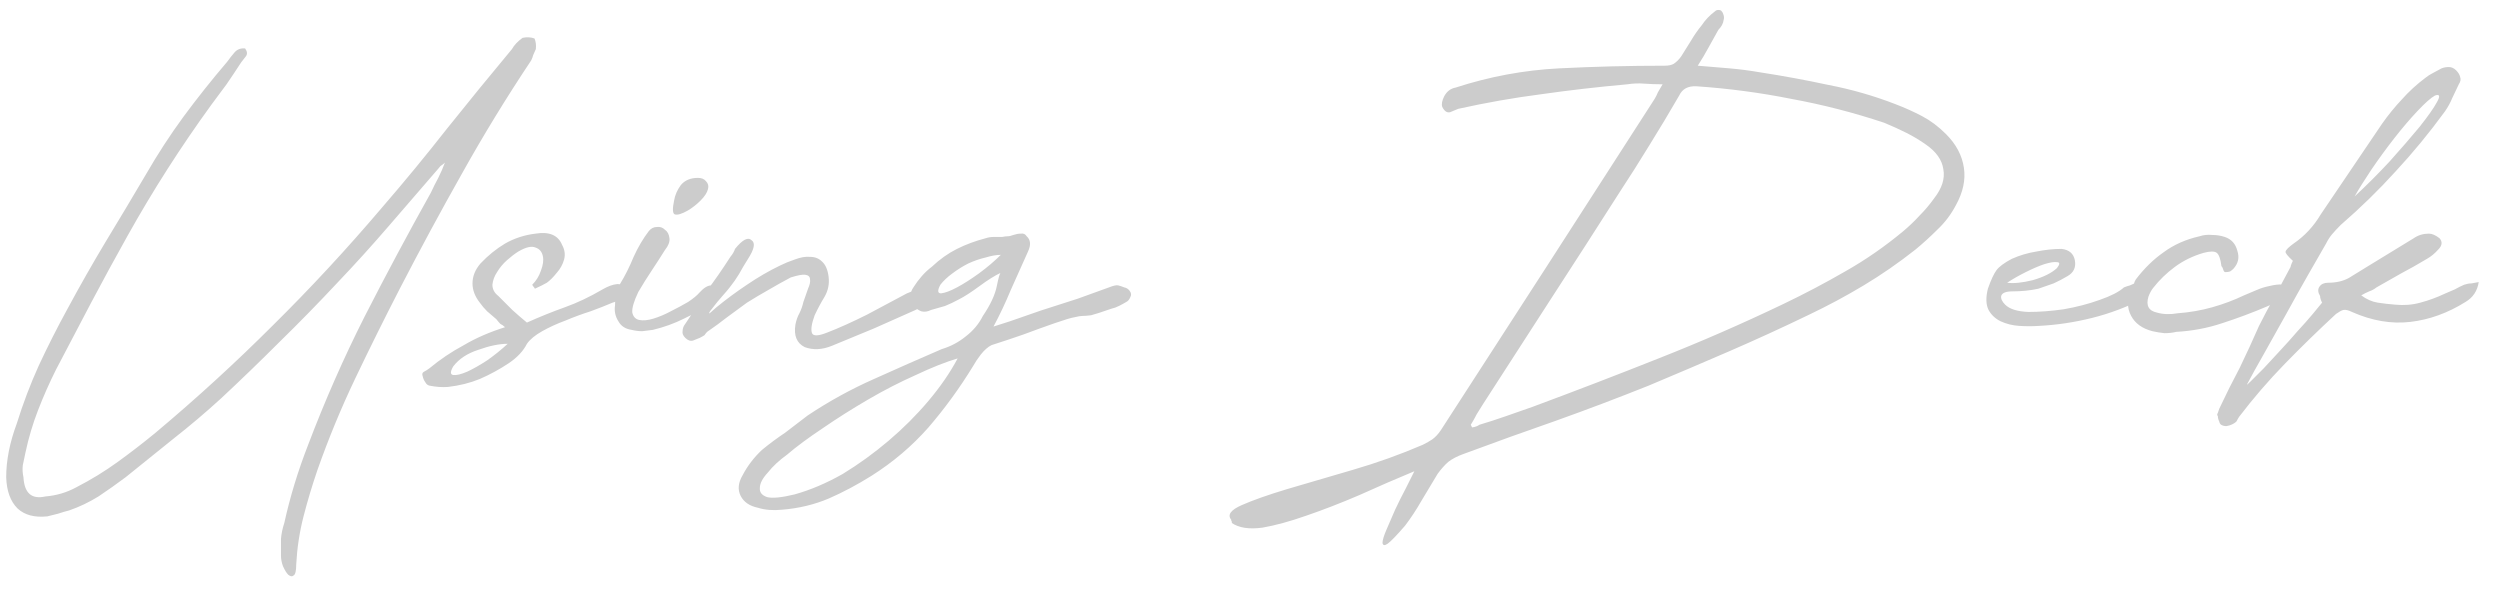 <svg width="113" height="27" viewBox="0 0 113 27" fill="none" xmlns="http://www.w3.org/2000/svg">
<path d="M11.08 2.19C11.18 2.33 11.19 2.45 11.11 2.55C11.03 2.65 10.96 2.74 10.9 2.82C10.68 3.16 10.46 3.49 10.24 3.81C10.02 4.11 9.79 4.42 9.55 4.74C8.17 6.64 6.91 8.61 5.77 10.65C5.21 11.65 4.66 12.66 4.12 13.68C3.6 14.68 3.07 15.69 2.53 16.71C2.23 17.31 1.96 17.92 1.72 18.54C1.48 19.16 1.29 19.8 1.15 20.46C1.11 20.66 1.07 20.85 1.03 21.03C1.01 21.21 1.02 21.39 1.06 21.57C1.1 22.29 1.43 22.58 2.05 22.44C2.55 22.4 3.02 22.26 3.46 22.02C4.12 21.68 4.74 21.3 5.32 20.88C5.9 20.46 6.47 20.02 7.03 19.56C8.89 18 10.66 16.38 12.34 14.7C14.04 13.02 15.68 11.25 17.26 9.39C18.28 8.21 19.26 7.02 20.2 5.82C21.16 4.62 22.14 3.42 23.14 2.22C23.24 2.04 23.4 1.87 23.62 1.71C23.82 1.67 24 1.68 24.16 1.74C24.22 1.88 24.24 2.04 24.22 2.22C24.18 2.32 24.14 2.41 24.1 2.49C24.08 2.57 24.05 2.65 24.01 2.73C22.89 4.41 21.85 6.11 20.89 7.83C19.93 9.53 18.99 11.27 18.07 13.05C17.37 14.41 16.7 15.76 16.06 17.1C15.42 18.44 14.85 19.82 14.35 21.24C14.11 21.94 13.9 22.64 13.72 23.34C13.54 24.04 13.43 24.76 13.39 25.5C13.39 25.8 13.35 25.97 13.27 26.01C13.21 26.07 13.13 26.06 13.03 25.98C12.95 25.9 12.87 25.77 12.79 25.59C12.73 25.43 12.7 25.27 12.7 25.11C12.7 24.85 12.7 24.6 12.7 24.36C12.72 24.12 12.77 23.88 12.85 23.64C13.11 22.46 13.47 21.28 13.93 20.1C14.69 18.1 15.54 16.17 16.48 14.31C17.44 12.43 18.44 10.56 19.48 8.7C19.58 8.48 19.69 8.26 19.81 8.04C19.93 7.8 20.03 7.57 20.11 7.35C20.07 7.39 20.02 7.43 19.96 7.47C19.92 7.49 19.88 7.53 19.84 7.59C19.08 8.47 18.32 9.35 17.56 10.23C16.82 11.09 16.05 11.94 15.25 12.78C14.39 13.7 13.52 14.59 12.64 15.45C11.78 16.31 10.9 17.16 10 18C9.3 18.64 8.58 19.25 7.84 19.83C7.12 20.41 6.4 20.99 5.68 21.57C5.28 21.87 4.87 22.16 4.45 22.44C4.03 22.7 3.59 22.91 3.13 23.07C2.97 23.11 2.8 23.16 2.62 23.22C2.46 23.26 2.3 23.3 2.14 23.34C1.56 23.4 1.11 23.28 0.79 22.98C0.47 22.66 0.3 22.19 0.28 21.57C0.28 20.81 0.44 20 0.76 19.14C1.04 18.24 1.37 17.37 1.75 16.53C2.15 15.67 2.58 14.82 3.04 13.98C3.6 12.94 4.18 11.92 4.78 10.92C5.4 9.9 6.01 8.88 6.61 7.86C7.13 6.96 7.69 6.1 8.29 5.28C8.91 4.44 9.57 3.61 10.27 2.79C10.37 2.65 10.48 2.51 10.6 2.37C10.72 2.23 10.88 2.17 11.08 2.19ZM24.057 12.87C24.237 12.69 24.367 12.48 24.447 12.24C24.547 11.98 24.577 11.76 24.537 11.58C24.497 11.38 24.387 11.25 24.207 11.19C24.027 11.11 23.767 11.17 23.427 11.37C23.267 11.47 23.097 11.6 22.917 11.76C22.737 11.92 22.587 12.1 22.467 12.3C22.347 12.48 22.277 12.67 22.257 12.87C22.257 13.07 22.347 13.24 22.527 13.38C22.727 13.58 22.937 13.79 23.157 14.01C23.377 14.21 23.597 14.4 23.817 14.58C24.397 14.32 24.967 14.09 25.527 13.89C26.087 13.69 26.657 13.42 27.237 13.08C27.477 12.94 27.697 12.86 27.897 12.84C27.997 12.84 28.097 12.86 28.197 12.9C28.297 12.92 28.367 13 28.407 13.14C28.347 13.32 28.247 13.45 28.107 13.53C27.967 13.59 27.827 13.64 27.687 13.68C27.407 13.8 27.077 13.93 26.697 14.07C26.317 14.19 25.937 14.33 25.557 14.49C25.177 14.63 24.827 14.79 24.507 14.97C24.187 15.15 23.957 15.34 23.817 15.54C23.657 15.86 23.387 16.15 23.007 16.41C22.587 16.69 22.147 16.93 21.687 17.13C21.247 17.31 20.767 17.43 20.247 17.49C19.987 17.51 19.707 17.49 19.407 17.43C19.327 17.41 19.267 17.36 19.227 17.28C19.167 17.2 19.127 17.11 19.107 17.01C19.067 16.91 19.087 16.84 19.167 16.8C19.247 16.76 19.327 16.71 19.407 16.65C19.887 16.25 20.407 15.9 20.967 15.6C21.507 15.28 22.127 15.01 22.827 14.79C22.767 14.73 22.697 14.68 22.617 14.64C22.557 14.58 22.497 14.51 22.437 14.43C22.297 14.31 22.157 14.19 22.017 14.07C21.897 13.95 21.787 13.82 21.687 13.68C21.467 13.4 21.357 13.11 21.357 12.81C21.357 12.49 21.477 12.19 21.717 11.91C22.057 11.55 22.427 11.25 22.827 11.01C23.247 10.77 23.707 10.62 24.207 10.56C24.827 10.46 25.227 10.63 25.407 11.07C25.527 11.29 25.557 11.51 25.497 11.73C25.437 11.95 25.327 12.15 25.167 12.33C25.007 12.53 24.857 12.68 24.717 12.78C24.577 12.86 24.397 12.95 24.177 13.05C24.157 13.01 24.137 12.98 24.117 12.96C24.097 12.94 24.077 12.91 24.057 12.87ZM20.487 16.56C20.347 16.8 20.347 16.93 20.487 16.95C20.627 16.97 20.837 16.92 21.117 16.8C21.377 16.68 21.677 16.51 22.017 16.29C22.357 16.05 22.667 15.8 22.947 15.54C22.567 15.54 22.127 15.63 21.627 15.81C21.127 15.97 20.747 16.22 20.487 16.56ZM32.27 13.71C31.83 13.95 31.38 14.18 30.92 14.4C30.48 14.62 30.01 14.79 29.51 14.91C29.35 14.93 29.19 14.95 29.03 14.97C28.87 14.97 28.71 14.95 28.55 14.91C28.27 14.87 28.07 14.74 27.95 14.52C27.81 14.3 27.76 14.06 27.8 13.8C27.8 13.64 27.82 13.47 27.86 13.29C27.88 13.11 27.94 12.95 28.04 12.81C28.26 12.45 28.46 12.05 28.64 11.61C28.84 11.17 29.07 10.78 29.33 10.44C29.43 10.32 29.55 10.26 29.69 10.26C29.83 10.24 29.95 10.28 30.05 10.38C30.17 10.46 30.24 10.59 30.26 10.77C30.28 10.93 30.21 11.11 30.05 11.31C29.85 11.63 29.65 11.94 29.45 12.24C29.25 12.54 29.05 12.86 28.85 13.2C28.65 13.62 28.56 13.93 28.58 14.13C28.62 14.31 28.72 14.42 28.88 14.46C29.06 14.5 29.28 14.48 29.54 14.4C29.8 14.32 30.06 14.21 30.32 14.07C30.6 13.93 30.86 13.79 31.1 13.65C31.34 13.49 31.51 13.35 31.61 13.23C31.81 13.01 31.99 12.9 32.15 12.9C32.31 12.88 32.42 12.92 32.48 13.02C32.56 13.1 32.59 13.22 32.57 13.38C32.55 13.52 32.45 13.63 32.27 13.71ZM31.55 8.04C31.71 8.04 31.83 8.09 31.91 8.19C32.01 8.29 32.04 8.41 32 8.55C31.96 8.71 31.85 8.88 31.67 9.06C31.49 9.24 31.3 9.39 31.1 9.51C30.82 9.67 30.62 9.73 30.5 9.69C30.4 9.65 30.39 9.44 30.47 9.06C30.51 8.82 30.61 8.59 30.77 8.37C30.95 8.15 31.21 8.04 31.55 8.04ZM37.393 15.03C37.913 14.83 38.513 14.56 39.193 14.22C39.873 13.86 40.473 13.54 40.993 13.26C41.313 13.12 41.563 13.06 41.743 13.08C41.943 13.08 42.063 13.13 42.103 13.23C42.143 13.31 42.103 13.43 41.983 13.59C41.883 13.73 41.683 13.87 41.383 14.01C40.763 14.29 40.133 14.57 39.493 14.85C38.873 15.11 38.243 15.37 37.603 15.63C37.163 15.81 36.753 15.83 36.373 15.69C36.013 15.51 35.873 15.17 35.953 14.67C35.993 14.47 36.053 14.3 36.133 14.16C36.213 14 36.273 13.83 36.313 13.65C36.393 13.43 36.463 13.23 36.523 13.05C36.603 12.87 36.633 12.73 36.613 12.63C36.613 12.51 36.543 12.44 36.403 12.42C36.283 12.4 36.063 12.44 35.743 12.54C35.403 12.72 35.063 12.91 34.723 13.11C34.403 13.29 34.083 13.48 33.763 13.68C33.463 13.9 33.163 14.12 32.863 14.34C32.583 14.56 32.283 14.78 31.963 15C31.923 15.04 31.883 15.09 31.843 15.15C31.783 15.19 31.713 15.23 31.633 15.27C31.533 15.31 31.433 15.35 31.333 15.39C31.213 15.43 31.093 15.39 30.973 15.27C30.873 15.17 30.833 15.07 30.853 14.97C30.853 14.85 30.893 14.74 30.973 14.64C31.133 14.4 31.293 14.16 31.453 13.92C31.593 13.68 31.743 13.44 31.903 13.2C32.103 12.94 32.293 12.68 32.473 12.42C32.653 12.16 32.833 11.89 33.013 11.61C33.113 11.49 33.183 11.37 33.223 11.25C33.563 10.83 33.813 10.7 33.973 10.86C34.153 10.98 34.093 11.27 33.793 11.73C33.653 11.95 33.523 12.17 33.403 12.39C33.283 12.59 33.143 12.79 32.983 12.99C32.923 13.07 32.813 13.2 32.653 13.38C32.493 13.56 32.353 13.73 32.233 13.89C32.113 14.03 32.053 14.12 32.053 14.16C32.033 14.2 32.143 14.11 32.383 13.89C32.823 13.53 33.283 13.19 33.763 12.87C34.263 12.53 34.763 12.24 35.263 12C35.463 11.9 35.683 11.81 35.923 11.73C36.183 11.63 36.413 11.59 36.613 11.61C36.833 11.61 37.013 11.68 37.153 11.82C37.313 11.96 37.413 12.19 37.453 12.51C37.493 12.83 37.433 13.13 37.273 13.41C37.113 13.67 36.963 13.95 36.823 14.25C36.683 14.63 36.643 14.9 36.703 15.06C36.763 15.2 36.993 15.19 37.393 15.03ZM45.656 14.52C46.276 14.3 46.736 14.14 47.036 14.04C47.356 13.94 47.636 13.85 47.876 13.77C48.136 13.69 48.416 13.6 48.716 13.5C49.036 13.38 49.506 13.21 50.126 12.99C50.326 12.91 50.466 12.88 50.546 12.9C50.626 12.92 50.716 12.95 50.816 12.99C50.916 13.01 50.996 13.06 51.056 13.14C51.136 13.24 51.146 13.34 51.086 13.44C51.046 13.54 50.986 13.61 50.906 13.65C50.806 13.71 50.696 13.77 50.576 13.83C50.456 13.89 50.346 13.93 50.246 13.95C49.786 14.11 49.476 14.21 49.316 14.25C49.156 14.27 49.026 14.28 48.926 14.28C48.846 14.28 48.726 14.3 48.566 14.34C48.426 14.36 48.126 14.45 47.666 14.61C47.206 14.77 46.736 14.94 46.256 15.12C45.796 15.28 45.316 15.44 44.816 15.6C44.656 15.68 44.496 15.82 44.336 16.02C44.196 16.2 44.076 16.38 43.976 16.56C43.376 17.54 42.706 18.46 41.966 19.32C41.226 20.16 40.366 20.89 39.386 21.51C38.746 21.91 38.106 22.25 37.466 22.53C36.806 22.81 36.096 22.98 35.336 23.04C34.936 23.08 34.576 23.05 34.256 22.95C33.876 22.87 33.616 22.69 33.476 22.41C33.336 22.13 33.366 21.82 33.566 21.48C33.786 21.06 34.076 20.68 34.436 20.34C34.776 20.06 35.126 19.8 35.486 19.56C35.826 19.3 36.166 19.04 36.506 18.78C37.466 18.14 38.466 17.59 39.506 17.13C40.526 16.67 41.546 16.22 42.566 15.78C42.966 15.66 43.326 15.47 43.646 15.21C43.986 14.95 44.246 14.64 44.426 14.28C44.766 13.78 44.976 13.33 45.056 12.93C45.136 12.53 45.196 12.33 45.236 12.33C44.976 12.45 44.656 12.65 44.276 12.93C43.896 13.21 43.586 13.41 43.346 13.53C43.126 13.65 42.916 13.75 42.716 13.83C42.516 13.89 42.306 13.95 42.086 14.01C41.926 14.09 41.776 14.11 41.636 14.07C41.496 14.01 41.366 13.92 41.246 13.8C41.086 13.52 41.106 13.24 41.306 12.96C41.406 12.8 41.526 12.64 41.666 12.48C41.806 12.32 41.956 12.18 42.116 12.06C42.476 11.72 42.856 11.45 43.256 11.25C43.656 11.05 44.086 10.89 44.546 10.77C44.666 10.73 44.786 10.71 44.906 10.71C45.046 10.71 45.176 10.71 45.296 10.71C45.396 10.69 45.476 10.68 45.536 10.68C45.616 10.68 45.706 10.66 45.806 10.62C45.926 10.58 46.036 10.56 46.136 10.56C46.256 10.54 46.346 10.58 46.406 10.68C46.586 10.84 46.606 11.07 46.466 11.37C46.206 11.95 45.946 12.53 45.686 13.11C45.446 13.69 45.186 14.24 44.906 14.76L45.656 14.52ZM35.906 22.35C36.626 22.15 37.356 21.84 38.096 21.42C38.816 20.98 39.506 20.48 40.166 19.92C40.826 19.36 41.426 18.76 41.966 18.12C42.506 17.48 42.946 16.84 43.286 16.2C42.746 16.36 42.116 16.61 41.396 16.95C40.676 17.27 39.956 17.64 39.236 18.06C38.516 18.48 37.836 18.91 37.196 19.35C36.536 19.79 35.996 20.19 35.576 20.55C35.216 20.81 34.926 21.08 34.706 21.36C34.466 21.62 34.346 21.85 34.346 22.05C34.326 22.25 34.436 22.39 34.676 22.47C34.916 22.53 35.326 22.49 35.906 22.35ZM42.506 12.87C42.366 13.13 42.376 13.26 42.536 13.26C42.716 13.24 42.956 13.15 43.256 12.99C43.556 12.83 43.886 12.62 44.246 12.36C44.626 12.08 44.956 11.8 45.236 11.52C45.036 11.52 44.806 11.56 44.546 11.64C44.286 11.7 44.026 11.79 43.766 11.91C43.526 12.03 43.286 12.18 43.046 12.36C42.826 12.52 42.646 12.69 42.506 12.87ZM63.929 21.3C63.109 21.64 62.279 22 61.439 22.38C60.599 22.74 59.799 23.05 59.039 23.31C58.299 23.57 57.639 23.75 57.059 23.85C56.459 23.93 55.999 23.86 55.679 23.64C55.679 23.6 55.679 23.58 55.679 23.58C55.659 23.56 55.649 23.53 55.649 23.49C55.469 23.27 55.629 23.05 56.129 22.83C56.629 22.61 57.309 22.37 58.169 22.11C59.049 21.85 60.039 21.56 61.139 21.24C62.239 20.92 63.299 20.54 64.319 20.1C64.479 20.02 64.619 19.94 64.739 19.86C64.879 19.76 65.009 19.62 65.129 19.44C66.749 16.94 68.359 14.45 69.959 11.97C71.559 9.49 73.169 6.99 74.789 4.47C74.849 4.37 74.899 4.27 74.939 4.17C74.999 4.07 75.069 3.95 75.149 3.81C74.849 3.81 74.569 3.8 74.309 3.78C74.069 3.76 73.819 3.77 73.559 3.81C72.219 3.93 70.919 4.08 69.659 4.26C68.419 4.42 67.169 4.64 65.909 4.92C65.809 4.96 65.689 5.01 65.549 5.07C65.409 5.11 65.289 5.03 65.189 4.83C65.149 4.71 65.179 4.55 65.279 4.35C65.399 4.13 65.569 4 65.789 3.96C67.329 3.46 68.889 3.17 70.469 3.09C72.049 3.01 73.639 2.97 75.239 2.97C75.419 2.97 75.559 2.94 75.659 2.88C75.779 2.8 75.889 2.69 75.989 2.55C76.149 2.29 76.299 2.05 76.439 1.83C76.579 1.59 76.739 1.36 76.919 1.14C77.079 0.9 77.279 0.69 77.519 0.51C77.559 0.47 77.609 0.45 77.669 0.45C77.749 0.45 77.799 0.47 77.819 0.51C77.859 0.55 77.889 0.61 77.909 0.69C77.929 0.77 77.929 0.84 77.909 0.9C77.889 1.06 77.809 1.21 77.669 1.35C77.509 1.63 77.359 1.9 77.219 2.16C77.079 2.42 76.919 2.69 76.739 2.97C77.239 3.01 77.719 3.05 78.179 3.09C78.639 3.13 79.099 3.19 79.559 3.27C80.599 3.43 81.629 3.62 82.649 3.84C83.689 4.04 84.699 4.33 85.679 4.71C86.099 4.87 86.499 5.05 86.879 5.25C87.259 5.45 87.619 5.72 87.959 6.06C88.419 6.52 88.689 7.03 88.769 7.59C88.849 8.13 88.729 8.69 88.409 9.27C88.189 9.69 87.909 10.06 87.569 10.38C87.249 10.7 86.919 11 86.579 11.28C85.819 11.88 85.039 12.42 84.239 12.9C83.439 13.38 82.619 13.82 81.779 14.22C80.579 14.8 79.379 15.35 78.179 15.87C76.979 16.39 75.759 16.91 74.519 17.43C73.119 17.99 71.719 18.52 70.319 19.02C68.939 19.5 67.549 20 66.149 20.52C65.869 20.62 65.639 20.74 65.459 20.88C65.299 21.02 65.139 21.2 64.979 21.42C64.759 21.78 64.519 22.18 64.259 22.62C64.019 23.04 63.769 23.42 63.509 23.76C63.129 24.2 62.869 24.47 62.729 24.57C62.589 24.67 62.509 24.66 62.489 24.54C62.489 24.42 62.549 24.22 62.669 23.94C62.789 23.66 62.919 23.36 63.059 23.04C63.219 22.7 63.379 22.38 63.539 22.08C63.699 21.76 63.829 21.5 63.929 21.3ZM66.479 19.2C66.519 19.28 66.539 19.32 66.539 19.32C66.679 19.3 66.789 19.26 66.869 19.2C67.269 19.08 67.669 18.95 68.069 18.81C68.469 18.67 68.869 18.53 69.269 18.39C71.209 17.67 73.109 16.94 74.969 16.2C76.849 15.46 78.729 14.64 80.609 13.74C81.569 13.28 82.499 12.79 83.399 12.27C84.319 11.75 85.199 11.14 86.039 10.44C86.299 10.22 86.539 9.99 86.759 9.75C86.999 9.51 87.219 9.25 87.419 8.97C87.779 8.51 87.919 8.07 87.839 7.65C87.779 7.23 87.519 6.86 87.059 6.54C86.779 6.34 86.479 6.16 86.159 6C85.839 5.84 85.509 5.69 85.169 5.55C83.789 5.09 82.389 4.73 80.969 4.47C79.569 4.19 78.139 4 76.679 3.9C76.299 3.88 76.039 4.02 75.899 4.32C75.459 5.08 75.009 5.83 74.549 6.57C74.109 7.29 73.659 8 73.199 8.7C72.179 10.3 71.149 11.9 70.109 13.5C69.089 15.08 68.069 16.66 67.049 18.24C66.949 18.4 66.849 18.56 66.749 18.72C66.669 18.88 66.579 19.04 66.479 19.2ZM96.003 12.99C96.103 12.95 96.193 12.92 96.273 12.9C96.353 12.86 96.443 12.82 96.543 12.78C96.783 12.74 96.953 12.81 97.053 12.99C97.153 13.23 97.093 13.4 96.873 13.5C96.133 13.88 95.363 14.17 94.563 14.37C93.763 14.57 92.963 14.69 92.163 14.73C91.883 14.75 91.583 14.75 91.263 14.73C90.963 14.71 90.683 14.64 90.423 14.52C90.183 14.4 90.003 14.23 89.883 14.01C89.763 13.77 89.753 13.45 89.853 13.05C89.993 12.65 90.123 12.37 90.243 12.21C90.363 12.05 90.593 11.88 90.933 11.7C91.293 11.54 91.663 11.43 92.043 11.37C92.443 11.29 92.823 11.25 93.183 11.25C93.523 11.29 93.723 11.46 93.783 11.76C93.843 12.08 93.733 12.32 93.453 12.48C93.253 12.6 93.043 12.71 92.823 12.81C92.603 12.89 92.373 12.97 92.133 13.05C91.953 13.09 91.763 13.12 91.563 13.14C91.363 13.16 91.163 13.17 90.963 13.17C90.663 13.17 90.493 13.24 90.453 13.38C90.433 13.5 90.493 13.63 90.633 13.77C90.833 13.97 91.183 14.08 91.683 14.1C92.183 14.1 92.713 14.06 93.273 13.98C93.853 13.88 94.393 13.74 94.893 13.56C95.413 13.38 95.783 13.19 96.003 12.99ZM92.973 12.12C93.113 11.94 93.113 11.85 92.973 11.85C92.853 11.83 92.663 11.86 92.403 11.94C92.163 12.02 91.883 12.14 91.563 12.3C91.243 12.46 90.963 12.62 90.723 12.78C91.023 12.82 91.413 12.78 91.893 12.66C92.373 12.52 92.733 12.34 92.973 12.12ZM102.869 13.65C102.789 13.71 102.649 13.78 102.449 13.86C101.789 14.14 101.119 14.39 100.439 14.61C99.779 14.83 99.089 14.96 98.369 15C98.209 15.04 98.029 15.06 97.829 15.06C97.649 15.04 97.469 15.01 97.289 14.97C96.829 14.85 96.509 14.62 96.329 14.28C96.129 13.92 96.139 13.5 96.359 13.02C96.399 12.96 96.429 12.9 96.449 12.84C96.469 12.76 96.499 12.69 96.539 12.63C96.919 12.13 97.339 11.72 97.799 11.4C98.259 11.06 98.799 10.82 99.419 10.68C99.599 10.62 99.789 10.6 99.989 10.62C100.189 10.62 100.379 10.65 100.559 10.71C100.859 10.81 101.049 11.02 101.129 11.34C101.229 11.64 101.169 11.91 100.949 12.15C100.909 12.19 100.859 12.23 100.799 12.27C100.739 12.29 100.669 12.3 100.589 12.3C100.549 12.3 100.519 12.27 100.499 12.21C100.479 12.13 100.449 12.07 100.409 12.03C100.369 11.71 100.299 11.51 100.199 11.43C100.099 11.35 99.899 11.35 99.599 11.43C99.119 11.57 98.689 11.78 98.309 12.06C97.929 12.34 97.599 12.66 97.319 13.02C97.239 13.12 97.169 13.25 97.109 13.41C96.989 13.81 97.119 14.05 97.499 14.13C97.779 14.21 98.089 14.22 98.429 14.16C98.969 14.12 99.489 14.03 99.989 13.89C100.489 13.75 100.969 13.57 101.429 13.35C101.629 13.27 101.819 13.19 101.999 13.11C102.179 13.03 102.369 12.97 102.569 12.93C103.069 12.81 103.349 12.84 103.409 13.02C103.469 13.18 103.289 13.39 102.869 13.65ZM103.638 11.79C103.398 11.57 103.288 11.43 103.308 11.37C103.328 11.29 103.448 11.17 103.668 11.01C104.168 10.67 104.578 10.23 104.898 9.69C105.358 9.01 105.818 8.33 106.278 7.65C106.738 6.97 107.198 6.29 107.658 5.61C107.938 5.21 108.238 4.84 108.558 4.5C108.878 4.14 109.238 3.81 109.638 3.51C109.738 3.43 109.848 3.36 109.968 3.3C110.108 3.22 110.238 3.15 110.358 3.09C110.458 3.05 110.568 3.03 110.688 3.03C110.808 3.03 110.918 3.08 111.018 3.18C111.118 3.28 111.178 3.38 111.198 3.48C111.238 3.58 111.218 3.69 111.138 3.81C111.038 4.01 110.938 4.22 110.838 4.44C110.758 4.64 110.648 4.84 110.508 5.04C109.808 6 109.068 6.9 108.288 7.74C107.528 8.58 106.698 9.39 105.798 10.17C105.658 10.31 105.528 10.45 105.408 10.59C105.308 10.71 105.218 10.85 105.138 11.01C104.918 11.39 104.648 11.86 104.328 12.42C104.008 12.98 103.678 13.57 103.338 14.19C102.998 14.79 102.668 15.38 102.348 15.96C102.028 16.52 101.768 16.99 101.568 17.37C101.548 17.41 101.608 17.36 101.748 17.22C101.888 17.08 102.078 16.89 102.318 16.65C102.538 16.41 102.788 16.14 103.068 15.84C103.348 15.54 103.608 15.25 103.848 14.97C104.108 14.69 104.338 14.43 104.538 14.19C104.738 13.95 104.878 13.78 104.958 13.68C104.898 13.56 104.868 13.46 104.868 13.38C104.768 13.22 104.758 13.08 104.838 12.96C104.918 12.84 105.048 12.78 105.228 12.78C105.588 12.78 105.898 12.71 106.158 12.57C106.418 12.41 106.678 12.25 106.938 12.09C107.298 11.87 107.658 11.65 108.018 11.43C108.378 11.21 108.738 10.99 109.098 10.77C109.298 10.63 109.528 10.56 109.788 10.56C109.928 10.56 110.088 10.63 110.268 10.77C110.408 10.93 110.388 11.1 110.208 11.28C110.048 11.46 109.878 11.6 109.698 11.7C109.298 11.94 108.908 12.16 108.528 12.36C108.168 12.56 107.798 12.77 107.418 12.99C107.318 13.07 107.208 13.13 107.088 13.17C106.988 13.21 106.868 13.27 106.728 13.35C106.968 13.53 107.218 13.64 107.478 13.68C107.738 13.72 107.998 13.75 108.258 13.77C108.658 13.81 109.038 13.78 109.398 13.68C109.778 13.58 110.158 13.44 110.538 13.26C110.678 13.2 110.818 13.14 110.958 13.08C111.098 13 111.238 12.93 111.378 12.87C111.498 12.83 111.608 12.81 111.708 12.81C111.808 12.79 111.918 12.77 112.038 12.75C111.978 13.15 111.778 13.45 111.438 13.65C110.638 14.15 109.808 14.45 108.948 14.55C108.088 14.65 107.208 14.5 106.308 14.1C106.148 14.02 106.018 13.99 105.918 14.01C105.838 14.03 105.728 14.09 105.588 14.19C104.788 14.93 104.018 15.68 103.278 16.44C102.538 17.2 101.848 18 101.208 18.84C101.168 18.9 101.128 18.97 101.088 19.05C101.028 19.11 100.948 19.16 100.848 19.2C100.808 19.22 100.738 19.24 100.638 19.26C100.538 19.26 100.458 19.24 100.398 19.2C100.358 19.18 100.328 19.13 100.308 19.05C100.268 18.97 100.248 18.89 100.248 18.81C100.208 18.77 100.208 18.72 100.248 18.66C100.268 18.6 100.288 18.54 100.308 18.48C100.608 17.84 100.918 17.22 101.238 16.62C101.538 16 101.828 15.37 102.108 14.73C102.328 14.29 102.558 13.86 102.798 13.44C103.038 13 103.268 12.57 103.488 12.15C103.528 12.09 103.548 12.04 103.548 12C103.568 11.94 103.598 11.87 103.638 11.79ZM106.428 8.88C106.968 8.38 107.498 7.85 108.018 7.29C108.538 6.71 108.988 6.19 109.368 5.73C109.748 5.25 110.008 4.88 110.148 4.62C110.308 4.34 110.278 4.24 110.058 4.32C109.878 4.42 109.618 4.65 109.278 5.01C108.938 5.37 108.588 5.78 108.228 6.24C107.868 6.7 107.518 7.18 107.178 7.68C106.858 8.16 106.608 8.56 106.428 8.88Z" fill="#CCCCCC"/>
</svg>

